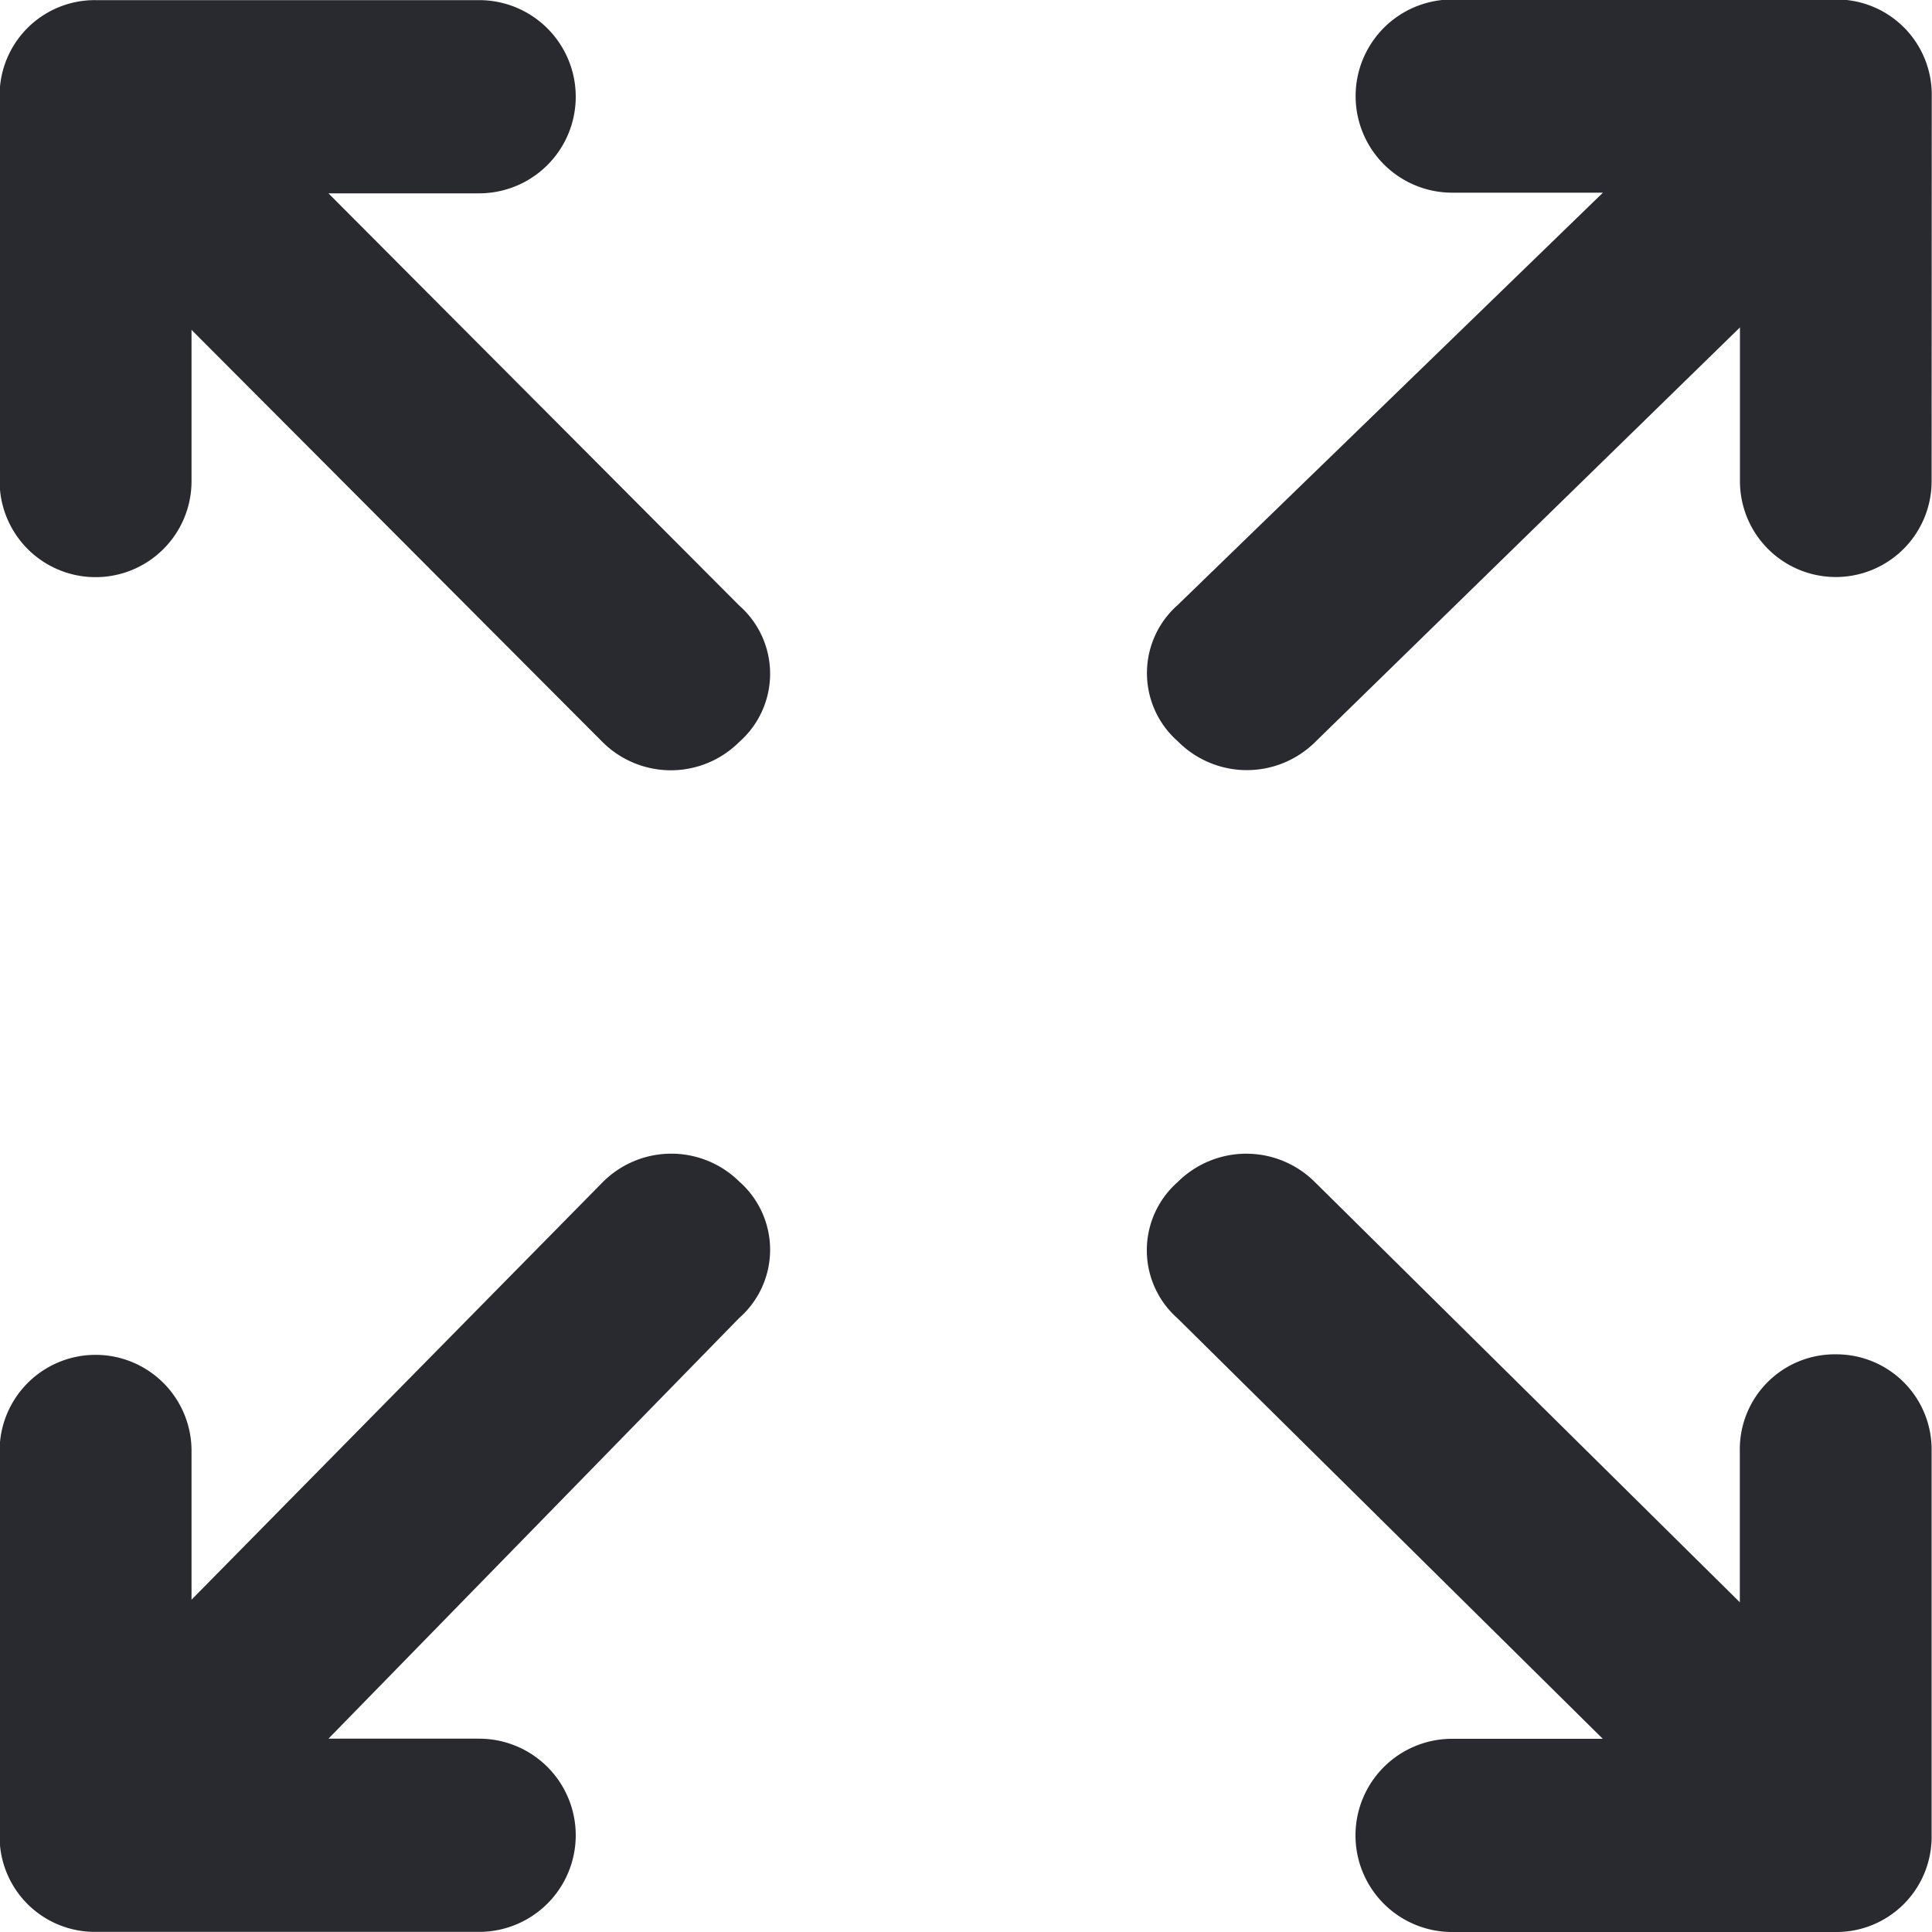 <svg xmlns="http://www.w3.org/2000/svg" width="15" height="15" viewBox="0 0 15 15"><defs><style>.a{fill:#292930;fill-rule:evenodd;}</style></defs><path class="a" d="M30164.8,451.16a.744.744,0,1,1-1.488,0v-1.194l-3.3,3.221a.754.754,0,0,1-1.064-.007.705.705,0,0,1,0-1.06l3.3-3.2h-1.17a.75.75,0,0,1,0-1.5h2.977a.739.739,0,0,1,.746.749Zm-15,0a.745.745,0,1,0,1.49,0v-1.175l3.191,3.2a.751.751,0,0,0,1.061,0,.705.705,0,0,0,0-1.06l-3.189-3.2h1.17a.75.75,0,0,0,0-1.5h-2.979a.739.739,0,0,0-.744.75Zm14.254,6.779a.739.739,0,0,1,.746.749v2.987a.739.739,0,0,1-.746.749h-2.977a.75.75,0,0,1,0-1.5h1.17l-3.3-3.263a.705.705,0,0,1,0-1.06.754.754,0,0,1,1.064,0l3.3,3.263v-1.176A.737.737,0,0,1,30164.057,457.939Zm-14.254.749a.745.745,0,1,1,1.49,0v1.156l3.191-3.24a.751.751,0,0,1,1.061-.007.705.705,0,0,1,0,1.06l-3.189,3.266h1.17a.75.75,0,0,1,0,1.5h-2.979a.739.739,0,0,1-.744-.75Z" transform="translate(-30149.803 -447.424)"/></svg>